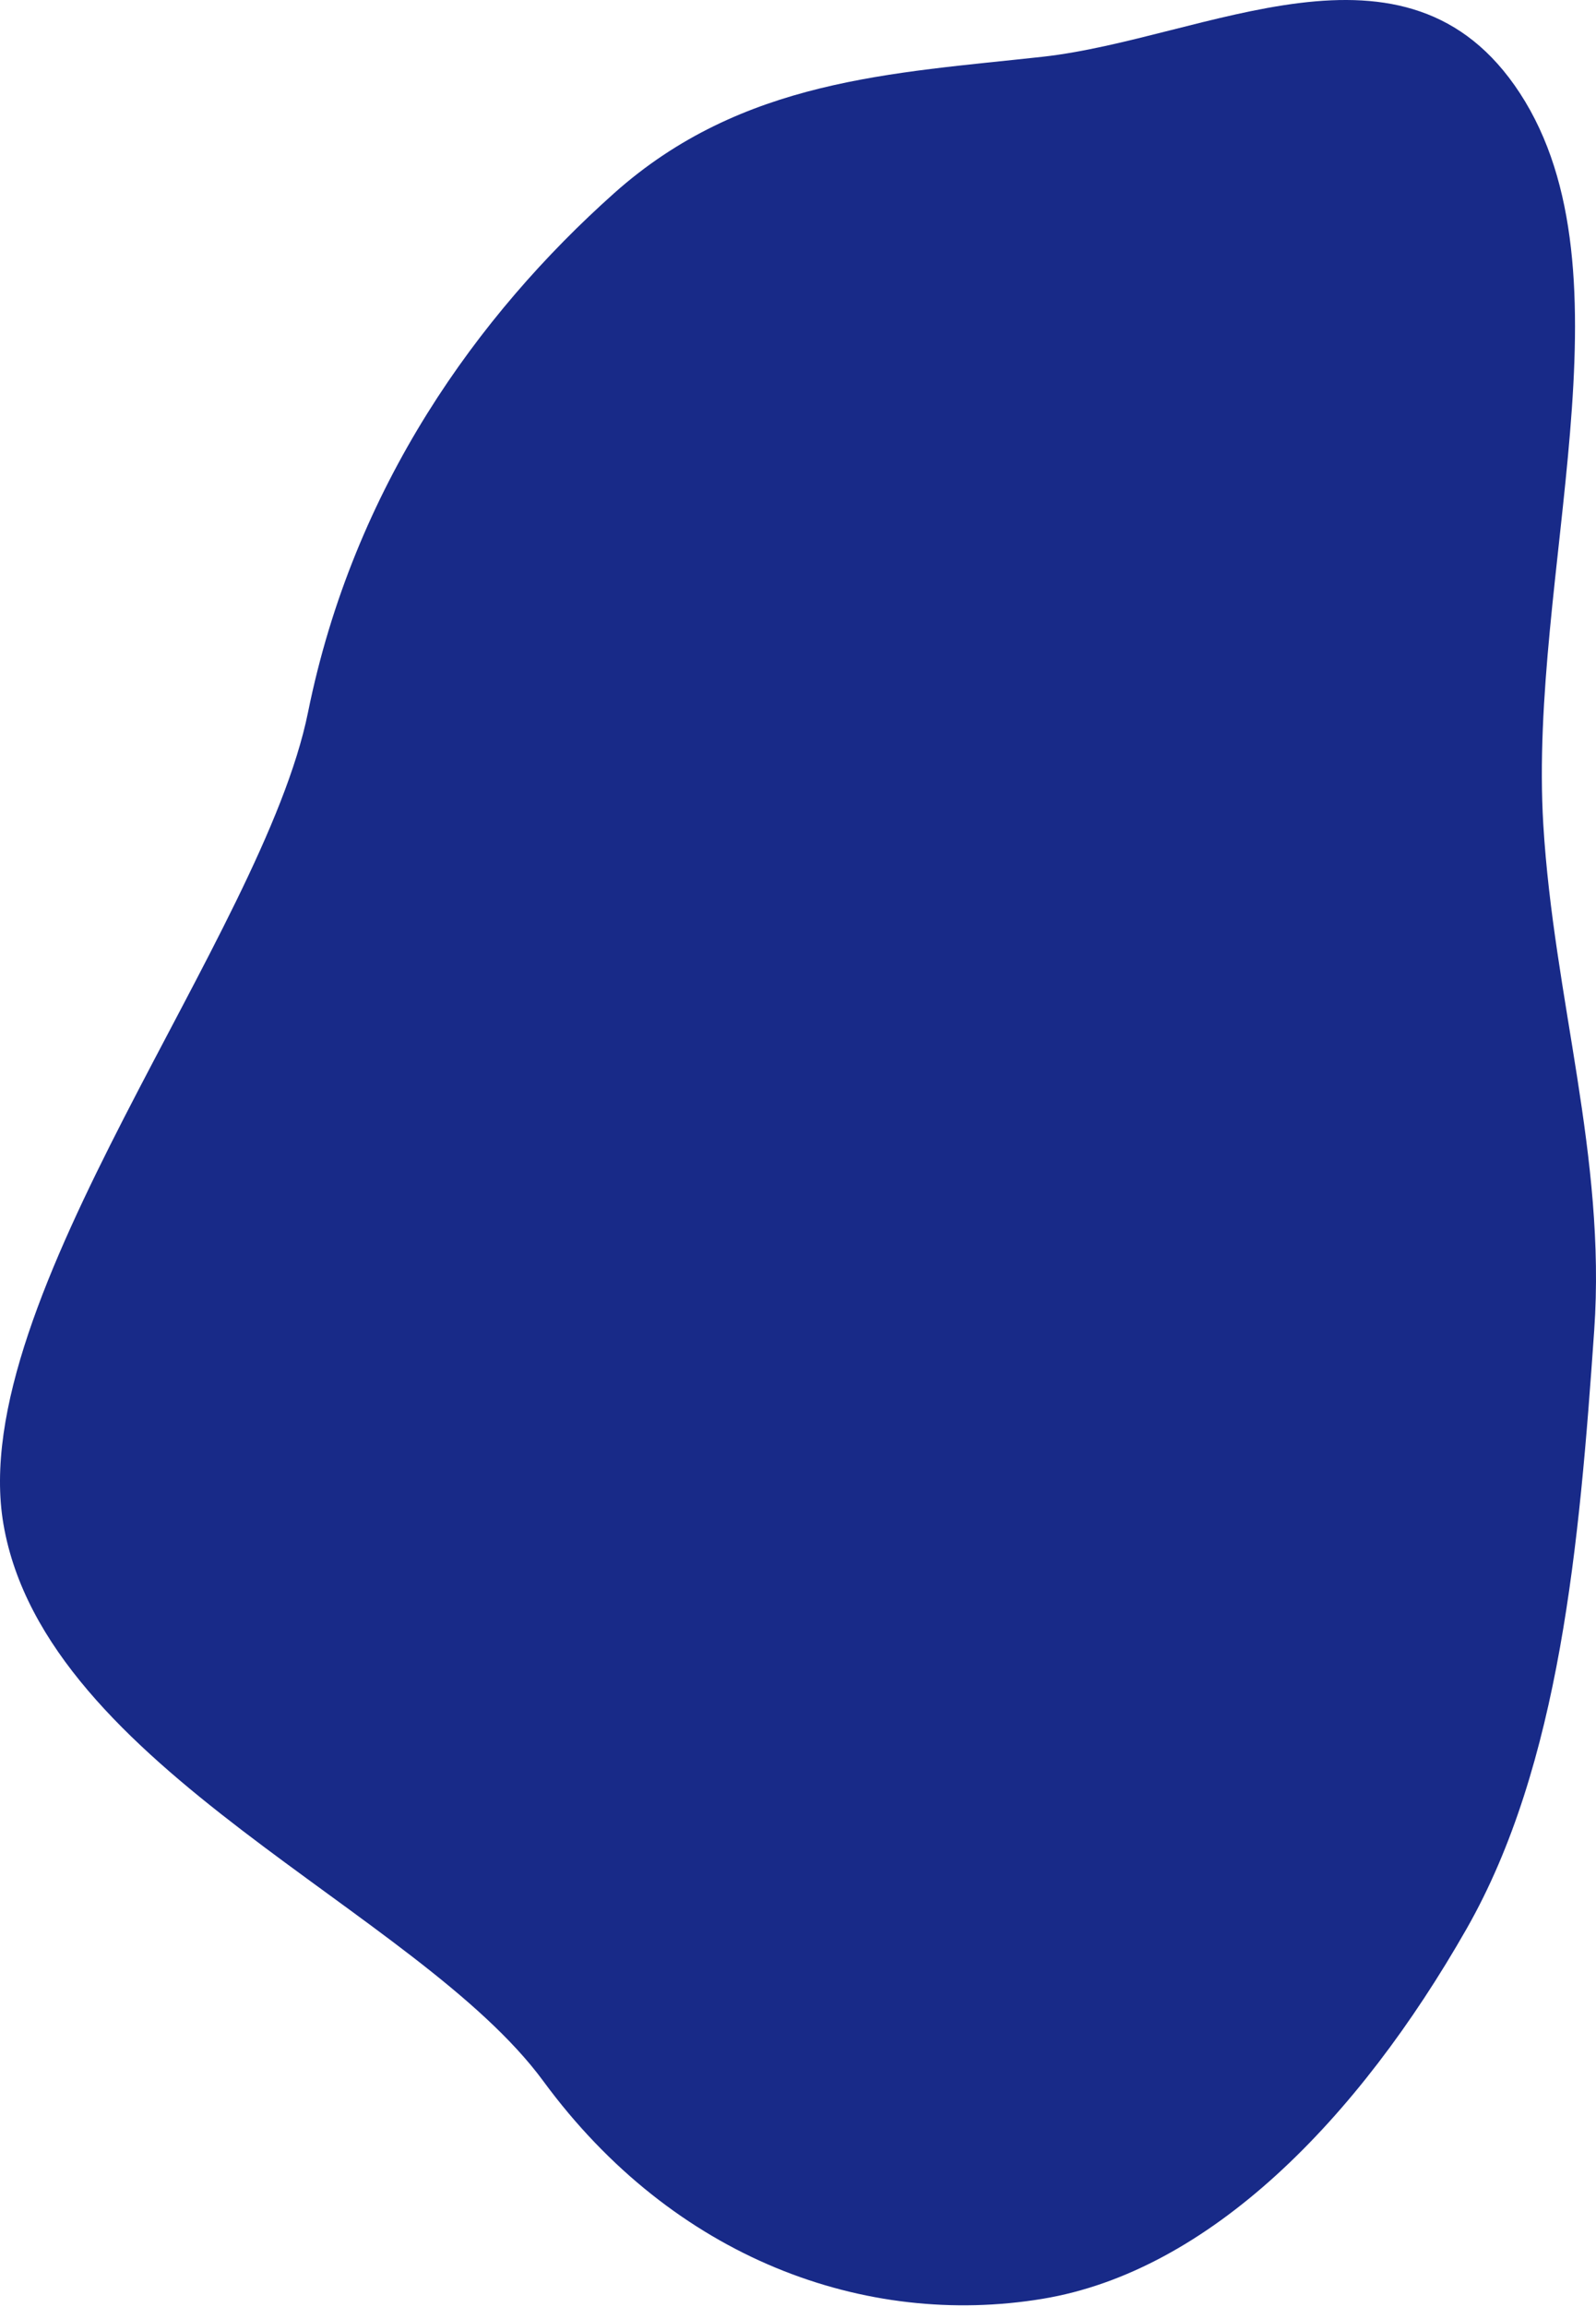 <svg width="616" height="890" viewBox="0 0 616 890" fill="none" xmlns="http://www.w3.org/2000/svg">
<path fill-rule="evenodd" clip-rule="evenodd" d="M402.322 21.91C465.202 14.961 542.825 -31.153 586.614 35.92C631.95 105.361 589.88 221.915 595.659 318.045C599.696 385.206 619.968 446.149 615.309 513.221C609.592 595.503 602.116 680.835 566.06 744.085C524.203 817.514 466.876 876.204 402.322 886.851C334.124 898.098 260.186 871.567 209.7 802.858C161.248 736.916 17.566 682.409 1.339 588.05C-13.633 500.986 101.475 360.834 118.888 274.767C136.484 187.794 184.44 121.454 237.015 74.55C286.485 30.416 344.703 28.276 402.322 21.91Z" fill="#182A88"/>
</svg>
